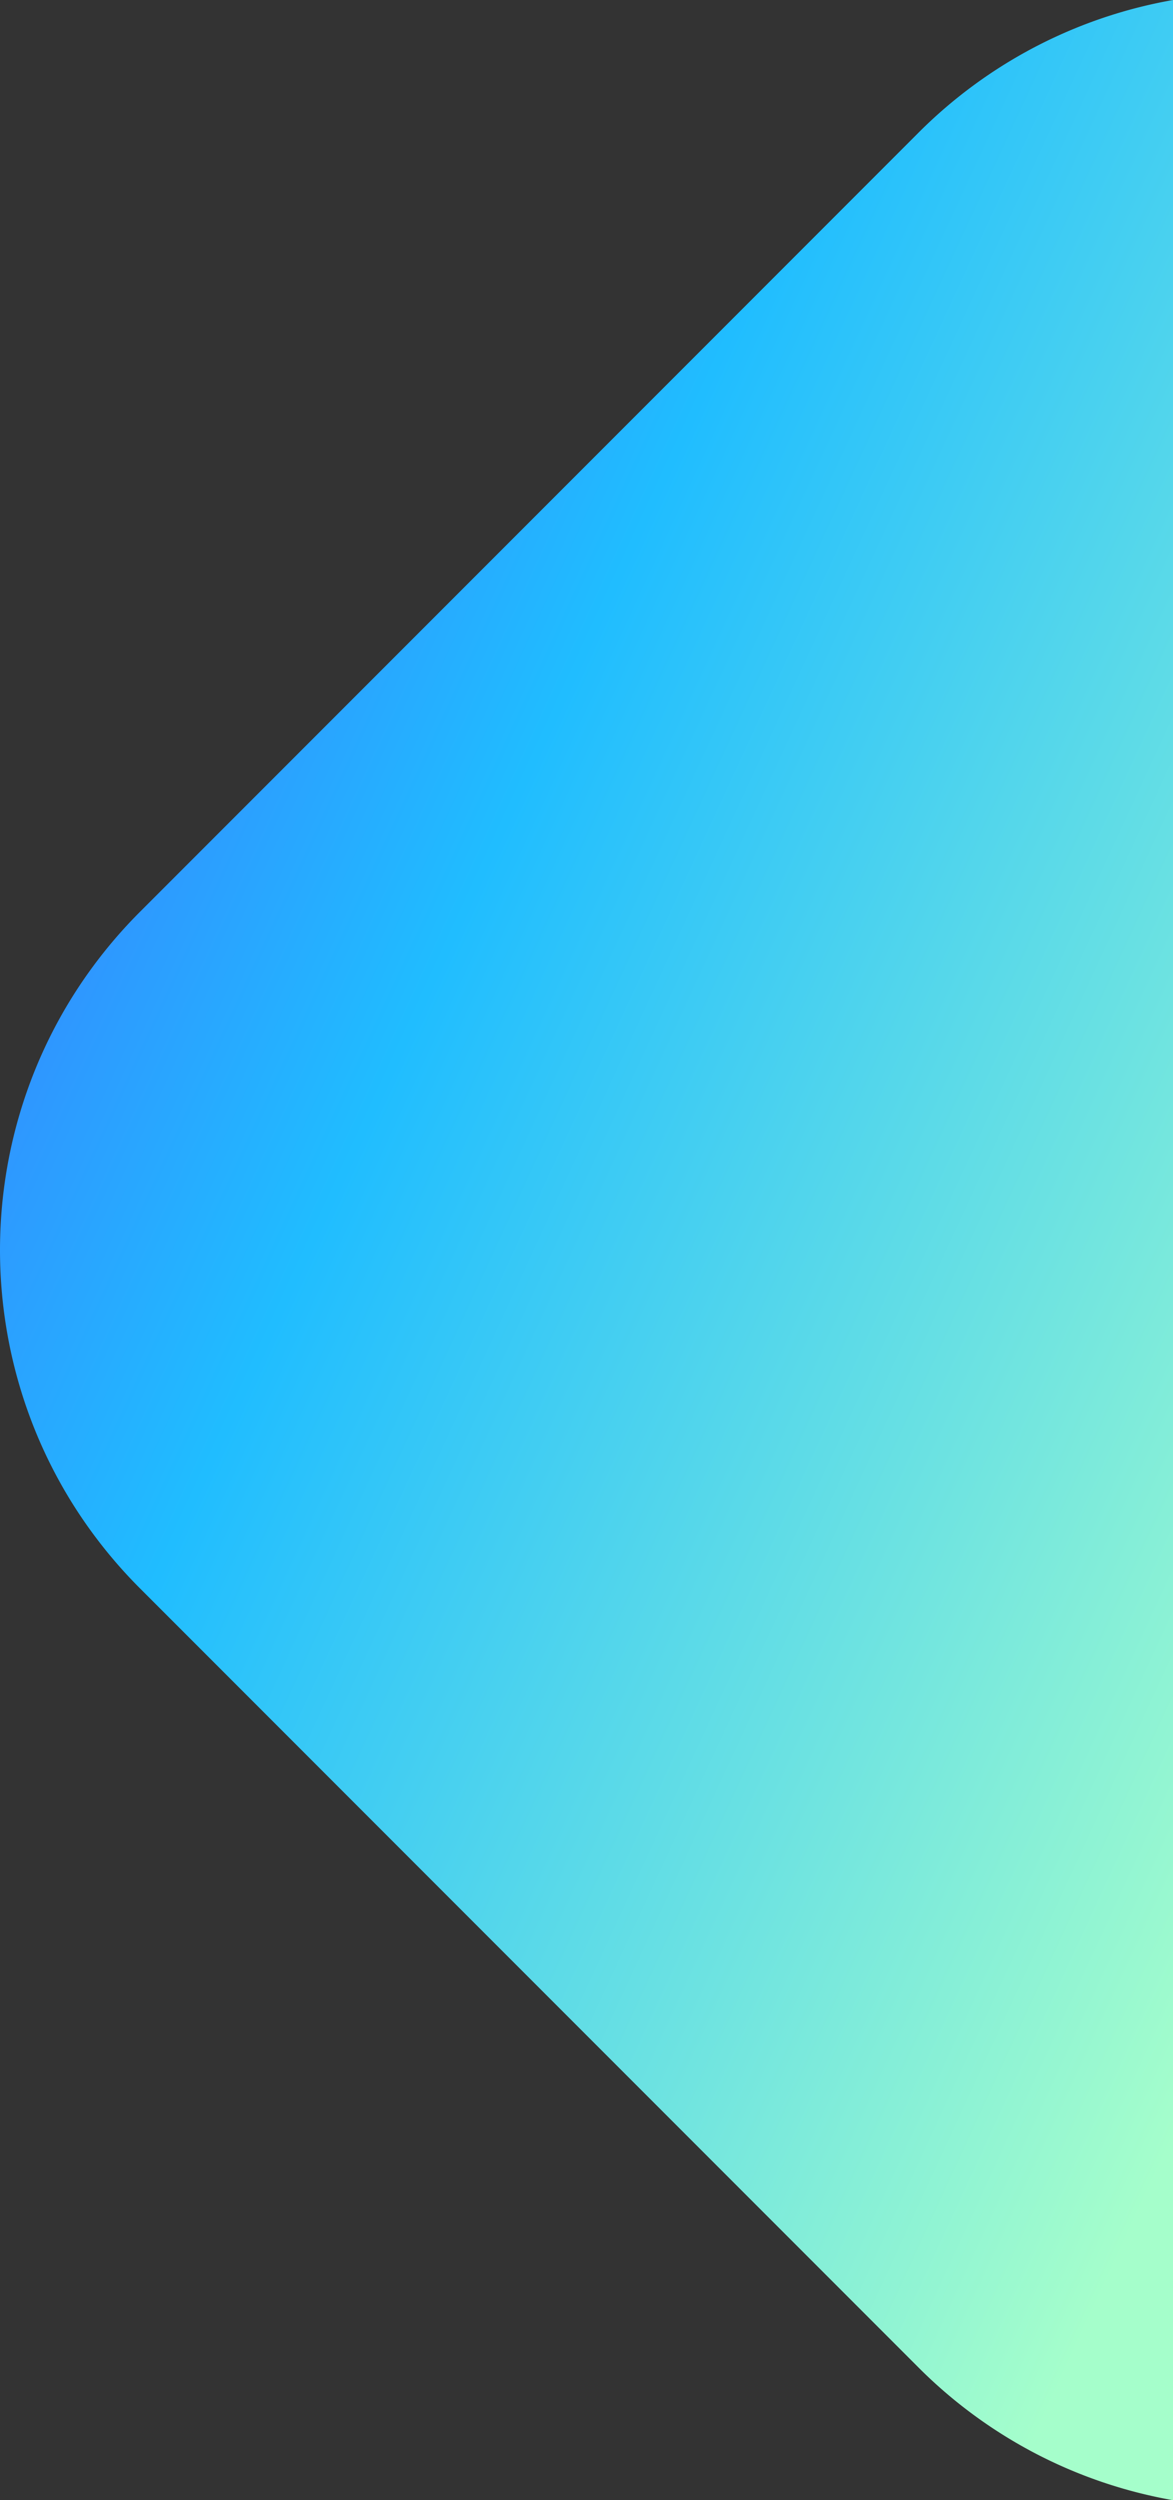 <svg xmlns="http://www.w3.org/2000/svg" xmlns:xlink="http://www.w3.org/1999/xlink" width="211.007" height="449.393" viewBox="0 0 211.007 449.393">
  <rect x="0" y="0" width="211.007" height="449.393" fill="#333333" stroke="none"/>
  <defs>
    <linearGradient id="linear-gradient" x1="-0.162" y1="-0.162" x2="0.922" y2="0.922" gradientUnits="objectBoundingBox">
      <stop offset="0" stop-color="#5433ff"/>
      <stop offset="0.502" stop-color="#20bdff"/>
      <stop offset="1" stop-color="#a5fecb"/>
    </linearGradient>
  </defs>
  <path id="Subtraction_1" data-name="Subtraction 1" d="M-1743.37,565.7h0a85.6,85.6,0,0,1-24.335-8.186,85.96,85.96,0,0,1-21.474-15.691l-140.007-140.007a86.639,86.639,0,0,1-11.02-13.491,85.572,85.572,0,0,1-7.872-14.958,86.01,86.01,0,0,1-4.723-15.936A86.611,86.611,0,0,1-1954.378,341a86.612,86.612,0,0,1,1.574-16.425,86.009,86.009,0,0,1,4.723-15.936,85.57,85.57,0,0,1,7.872-14.958,86.638,86.638,0,0,1,11.02-13.491l140.007-140.008a85.958,85.958,0,0,1,21.474-15.69,85.631,85.631,0,0,1,24.337-8.187Z" transform="translate(1954.378 -116.304)" fill="url(#linear-gradient)"/>
</svg>
